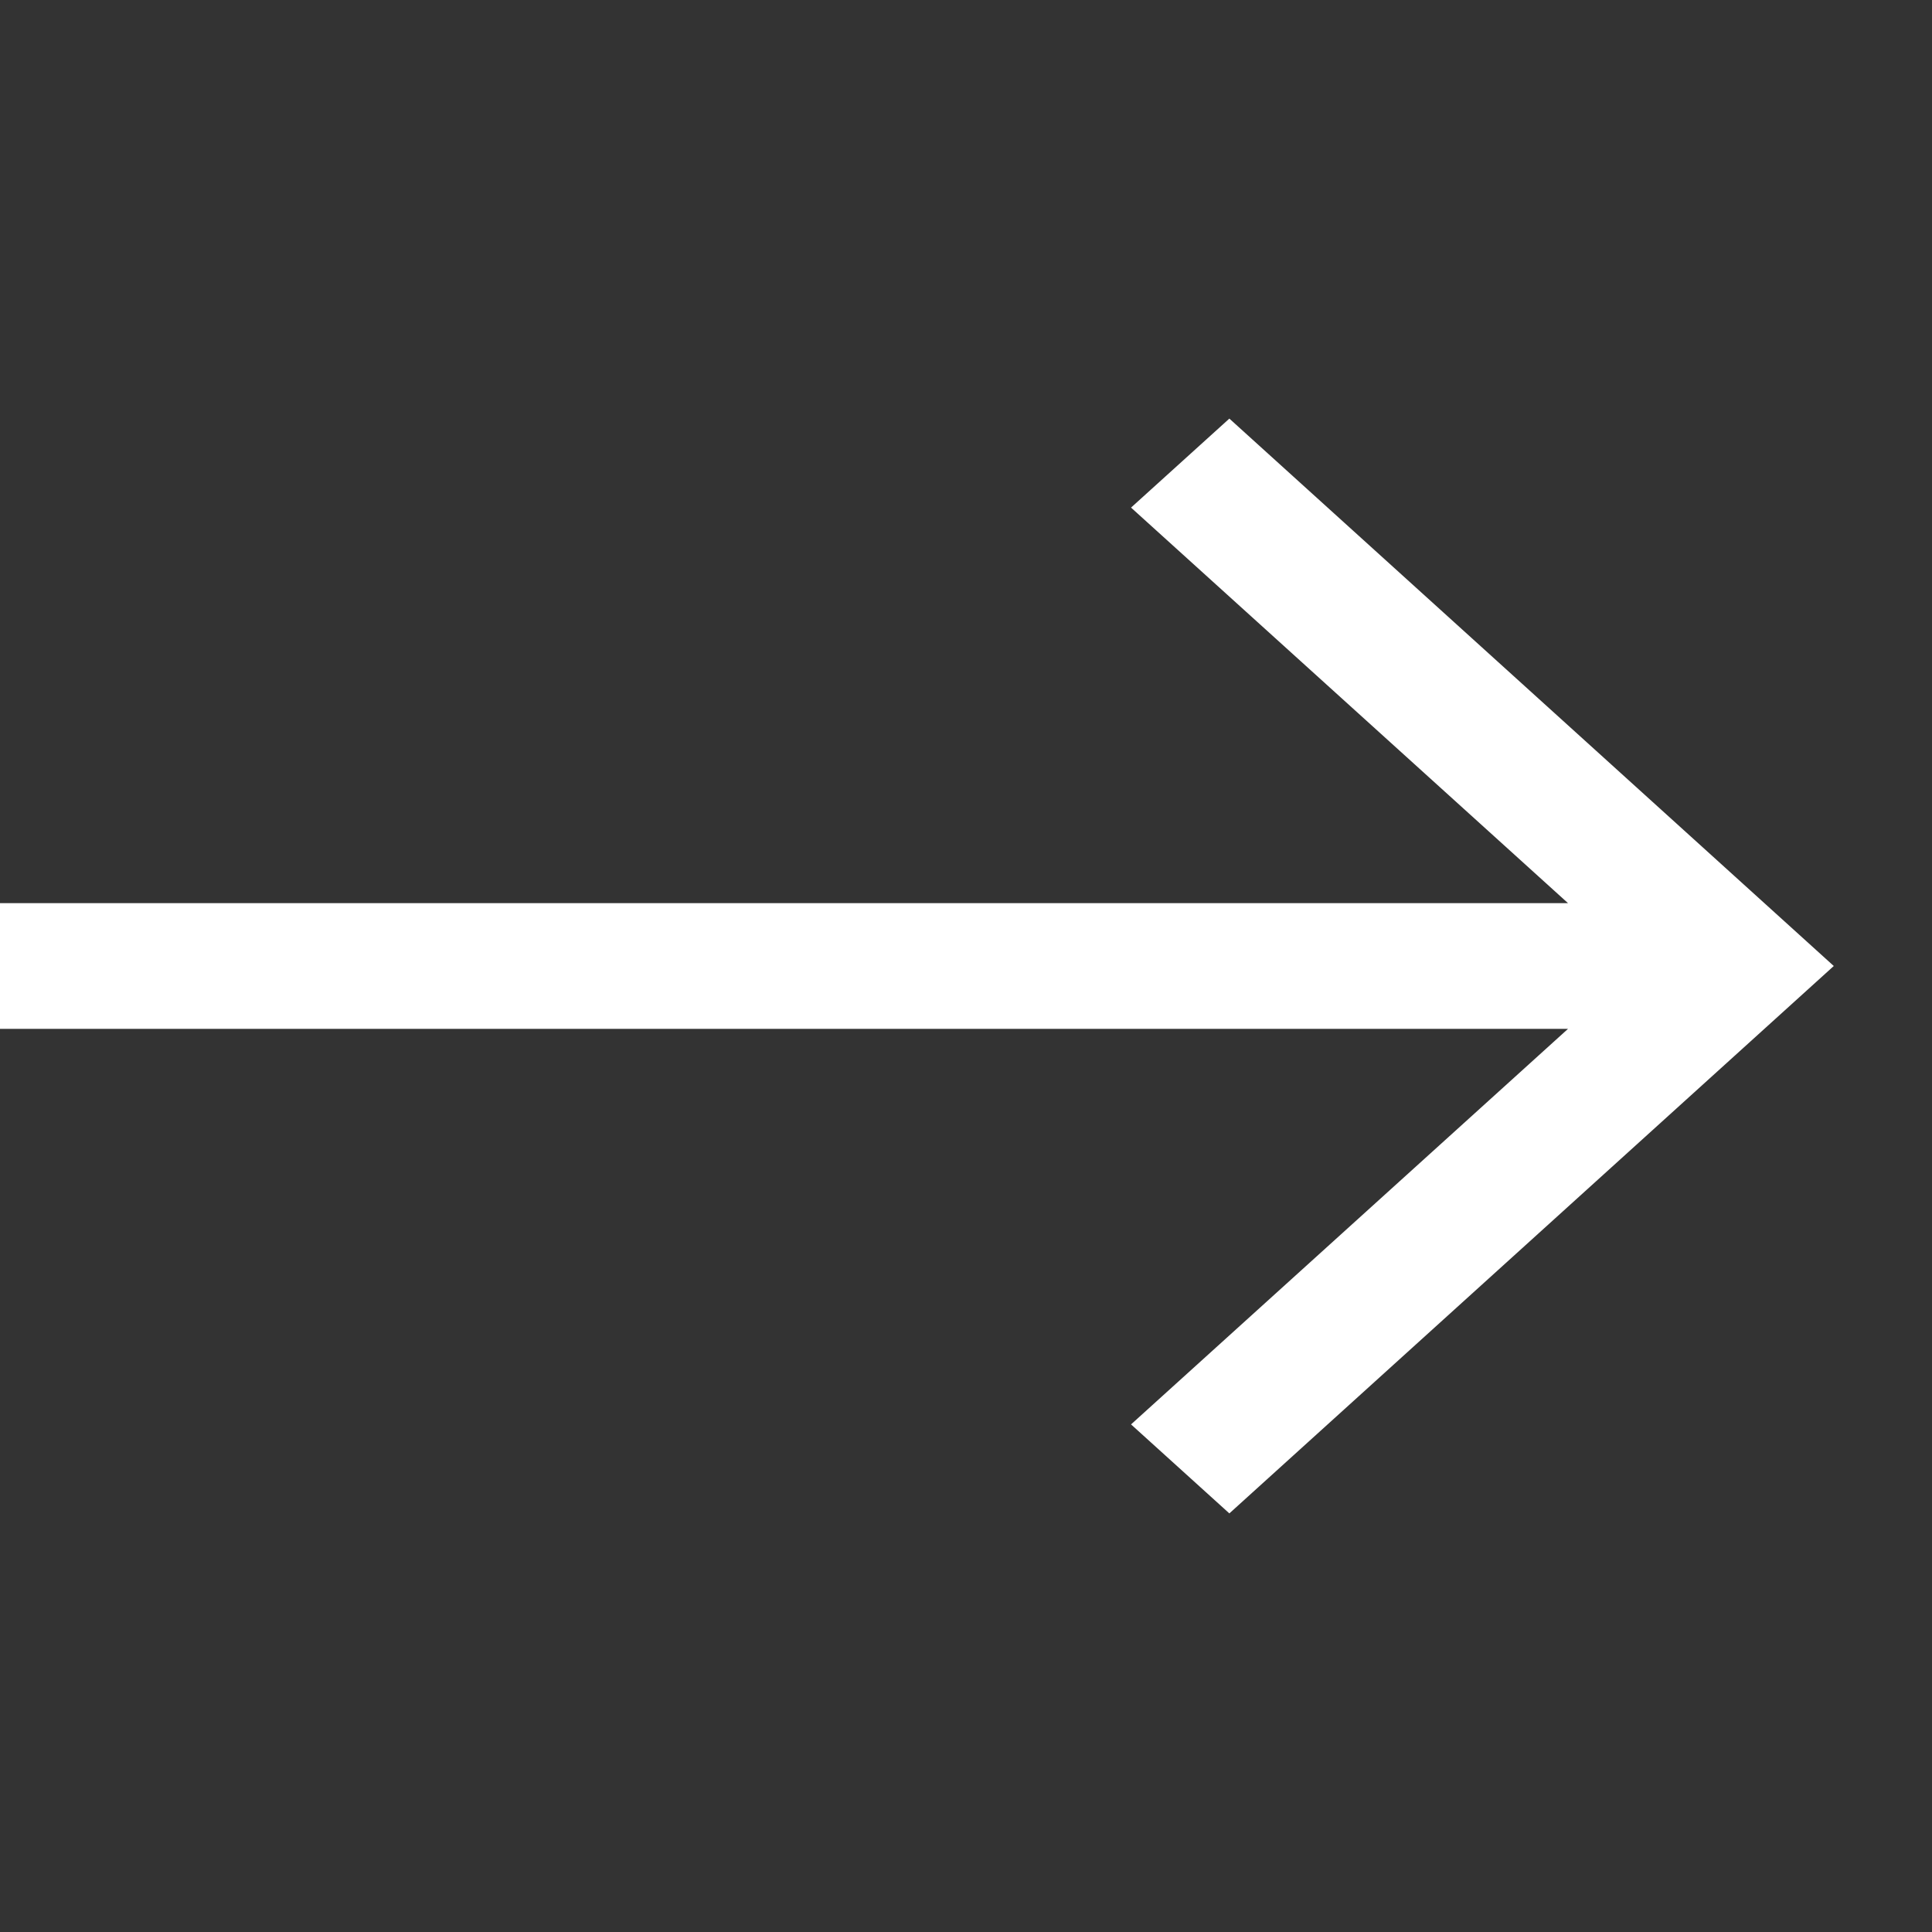 <svg width="45" height="45" viewBox="0 0 45 45" fill="none" xmlns="http://www.w3.org/2000/svg">
<rect x="0" y="0" width="45" height="45" fill="#333333" stroke="none"/>
<path fill-rule="evenodd" clip-rule="evenodd" d="M28.634 9.75L42.712 22.5L28.634 35.25L26.344 33.177L36.522 23.964H0V21.036H36.522L26.344 11.823L28.634 9.75Z" fill="white"/>
</svg>
